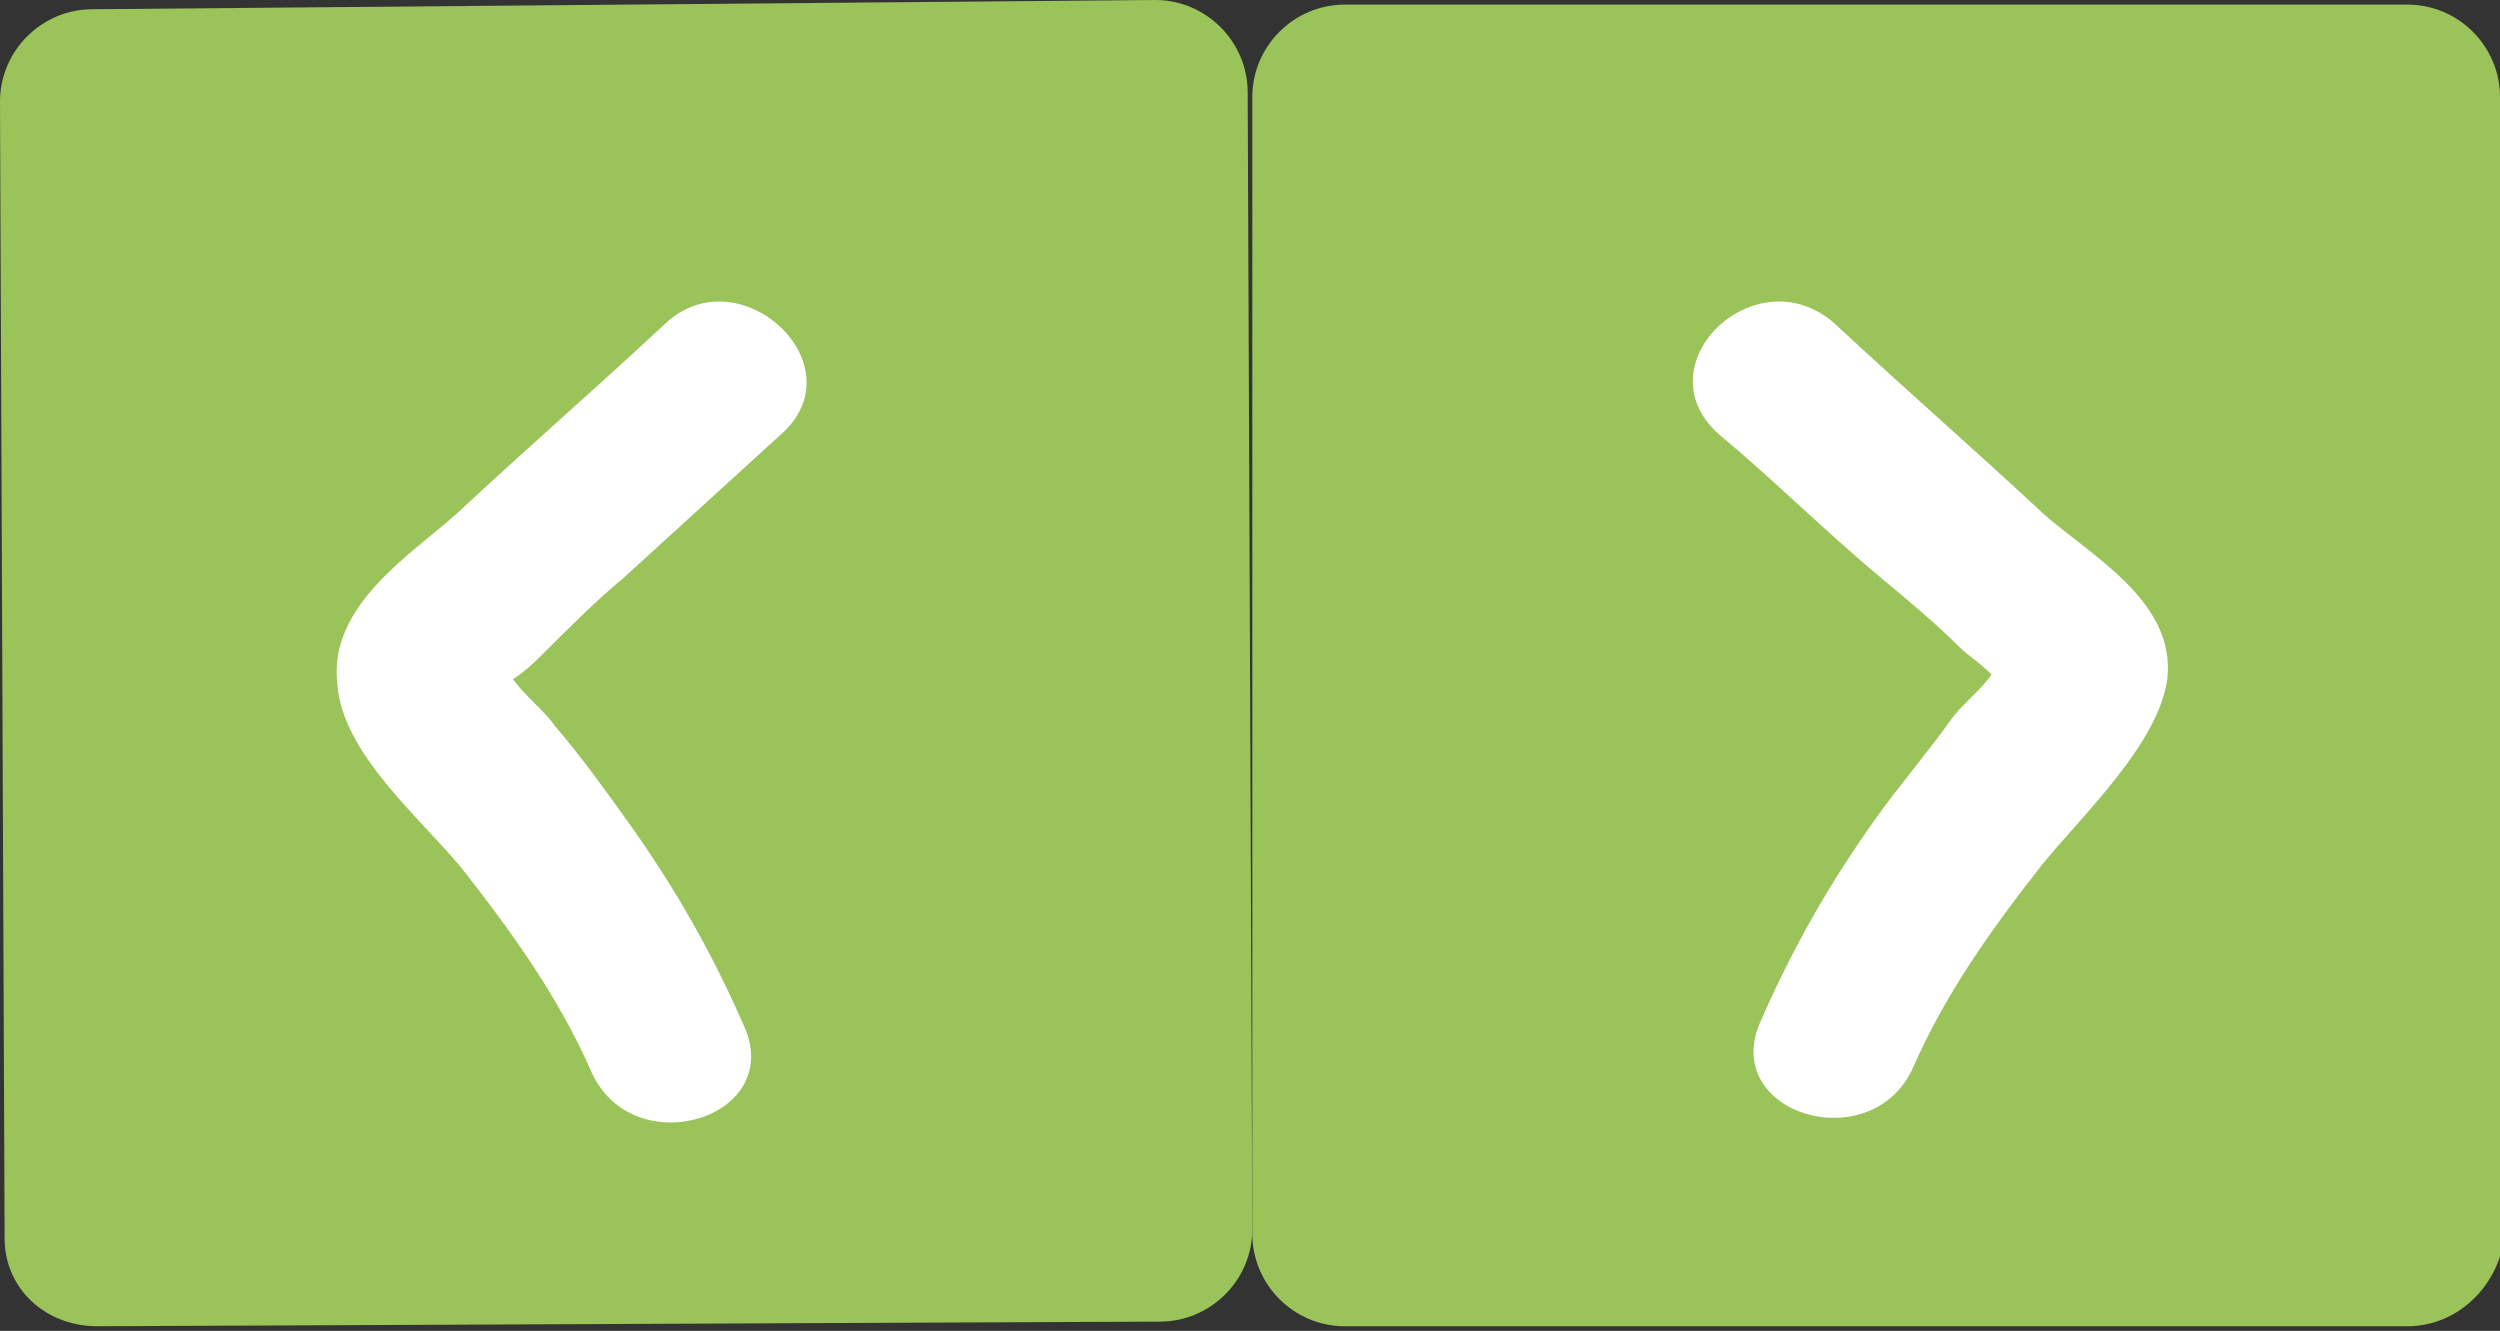 <?xml version="1.0" encoding="utf-8"?>
<!-- Generator: Adobe Illustrator 19.0.1, SVG Export Plug-In . SVG Version: 6.00 Build 0)  -->
<svg version="1.1" id="Режим_изоляции"
	 xmlns="http://www.w3.org/2000/svg" xmlns:xlink="http://www.w3.org/1999/xlink" x="0px" y="0px" viewBox="0 0 54.1 28.8"
	 enable-background="new 0 0 54.1 28.8" xml:space="preserve">
<rect x="0" y="0" width="54.1" height="28.8" fill="#333333" stroke="none"/>
<g>
	<path fill="#9AC359" d="M2.1,28.7l23-0.1c1.1,0,2-0.9,2-2L27,2c0-1.1-0.9-2-2-2L2,0.2c-1.1,0-2,0.9-2,2l0.1,24.6
		C0.1,27.9,1,28.7,2.1,28.7"/>
	<path fill="#FFFFFF" d="M9.9,11.1c1.5-1.4,3-2.7,4.5-4.1c1.6-1.5,4.2,0.9,2.5,2.4c-1.1,1-2.3,2.1-3.4,3.1c-0.6,0.5-1.1,1-1.7,1.6
		c-0.2,0.2-0.4,0.4-0.7,0.6c0.3,0.4,0.7,0.7,0.9,1c0.6,0.7,1.1,1.4,1.6,2.1c1,1.4,1.8,2.8,2.5,4.4c0.9,2-2.4,3-3.3,1
		c-0.7-1.6-1.7-3-2.8-4.4c-0.9-1.1-2.6-2.5-2.7-4C7.1,13.1,8.9,12,9.9,11.1"/>
</g>
<g>
	<path fill="#9AC359" d="M52.1,28.7l-23,0c-1.1,0-2-0.9-2-2L27.1,2.1c0-1.1,0.9-2,2-2l23,0c1.1,0,2,0.9,2,2l0.1,24.6
		C54.1,27.8,53.2,28.7,52.1,28.7"/>
	<path fill="#FFFFFF" d="M44.2,11.1c-1.5-1.4-3-2.7-4.5-4.1c-1.7-1.5-4.2,0.9-2.5,2.4c1.2,1,2.3,2.1,3.5,3.1c0.6,0.5,1.2,1,1.7,1.5
		c0.2,0.2,0.4,0.3,0.7,0.6c-0.3,0.4-0.7,0.7-0.9,1c-0.5,0.7-1.1,1.4-1.6,2.1c-1,1.4-1.8,2.8-2.5,4.4c-0.9,2,2.4,3,3.3,1
		c0.7-1.6,1.7-3,2.8-4.4c0.9-1.1,2.5-2.6,2.7-4C47.1,13,45.2,12,44.2,11.1"/>
</g>
</svg>
